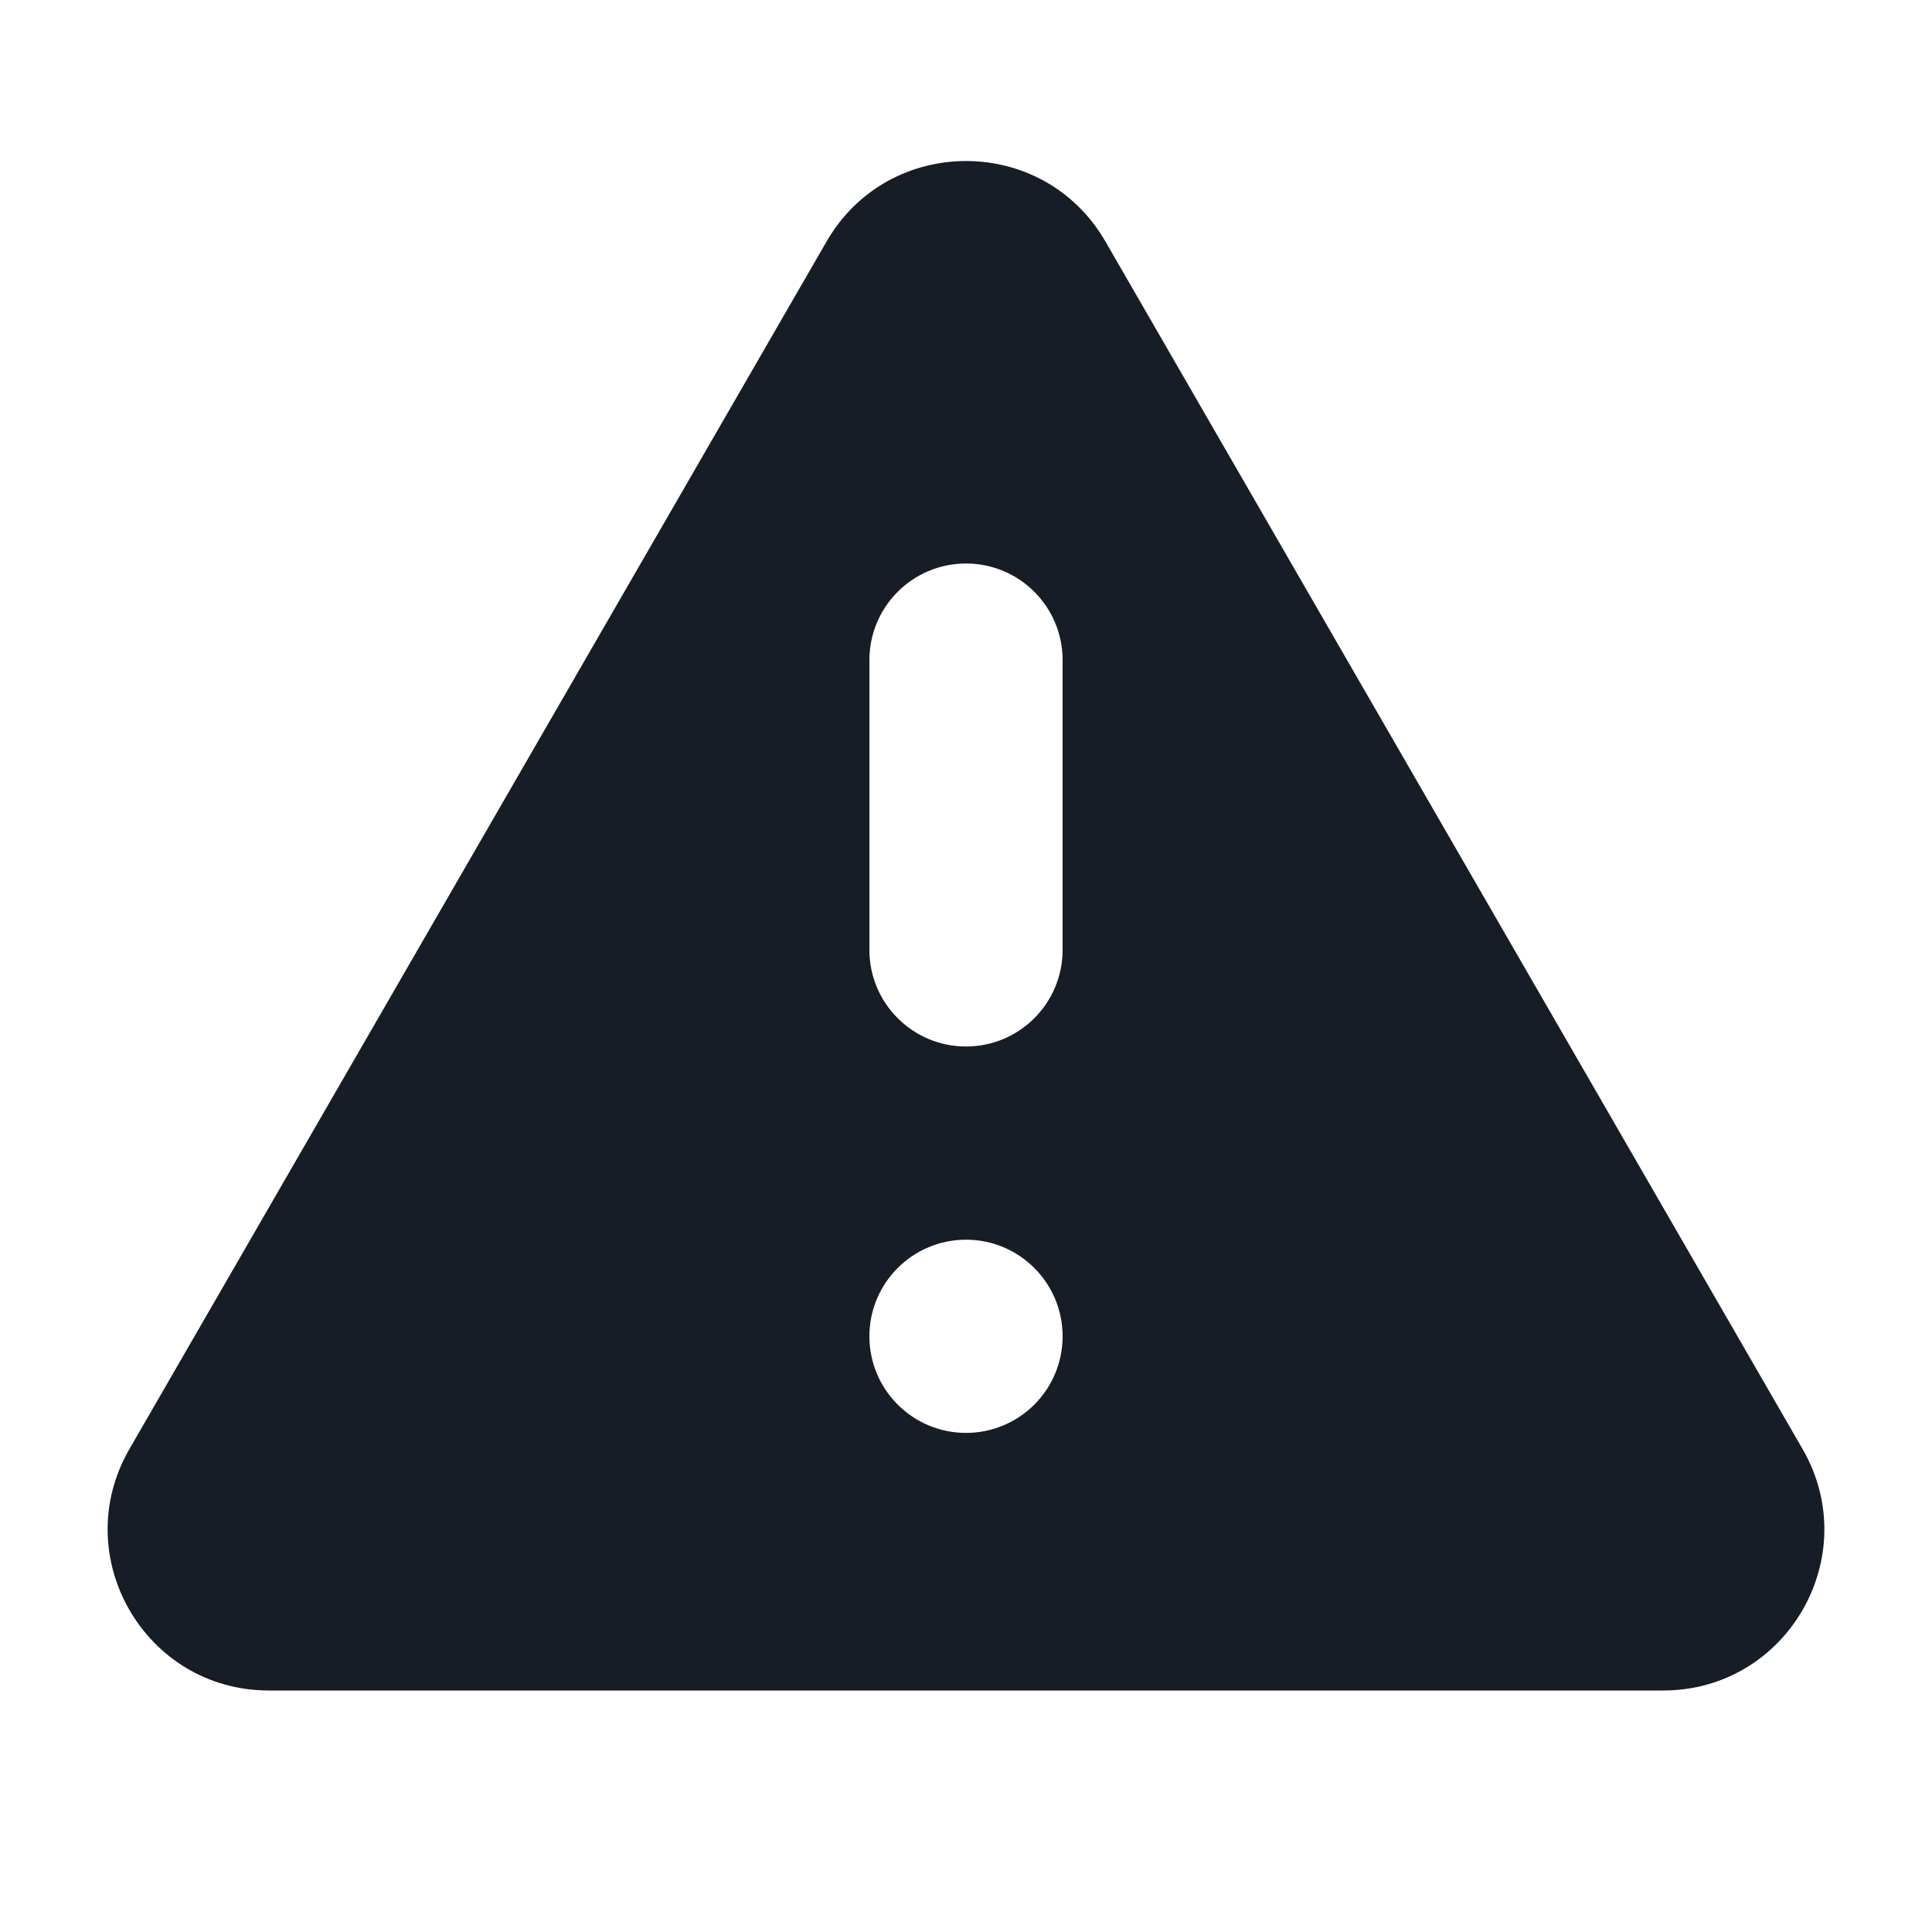 <svg xmlns="http://www.w3.org/2000/svg" width="24" height="24" viewBox="0 0 24 24" fill="none">
  <path fill-rule="evenodd" clip-rule="evenodd" d="M13.732 3C12.962 1.667 11.038 1.667 10.268 3L1.608 18C0.838 19.333 1.8 21 3.34 21H20.66C22.2 21 23.162 19.333 22.392 18L13.732 3ZM12 17.8C12.663 17.8 13.2 17.263 13.2 16.6C13.2 15.937 12.663 15.4 12 15.4C11.338 15.4 10.8 15.937 10.8 16.6C10.8 17.263 11.338 17.8 12 17.8ZM10.8 8.2C10.8 7.537 11.338 7 12 7C12.663 7 13.2 7.537 13.2 8.2V11.8C13.2 12.463 12.663 13 12 13C11.338 13 10.8 12.463 10.8 11.8V8.2Z" fill="#171D26"/>
</svg>
